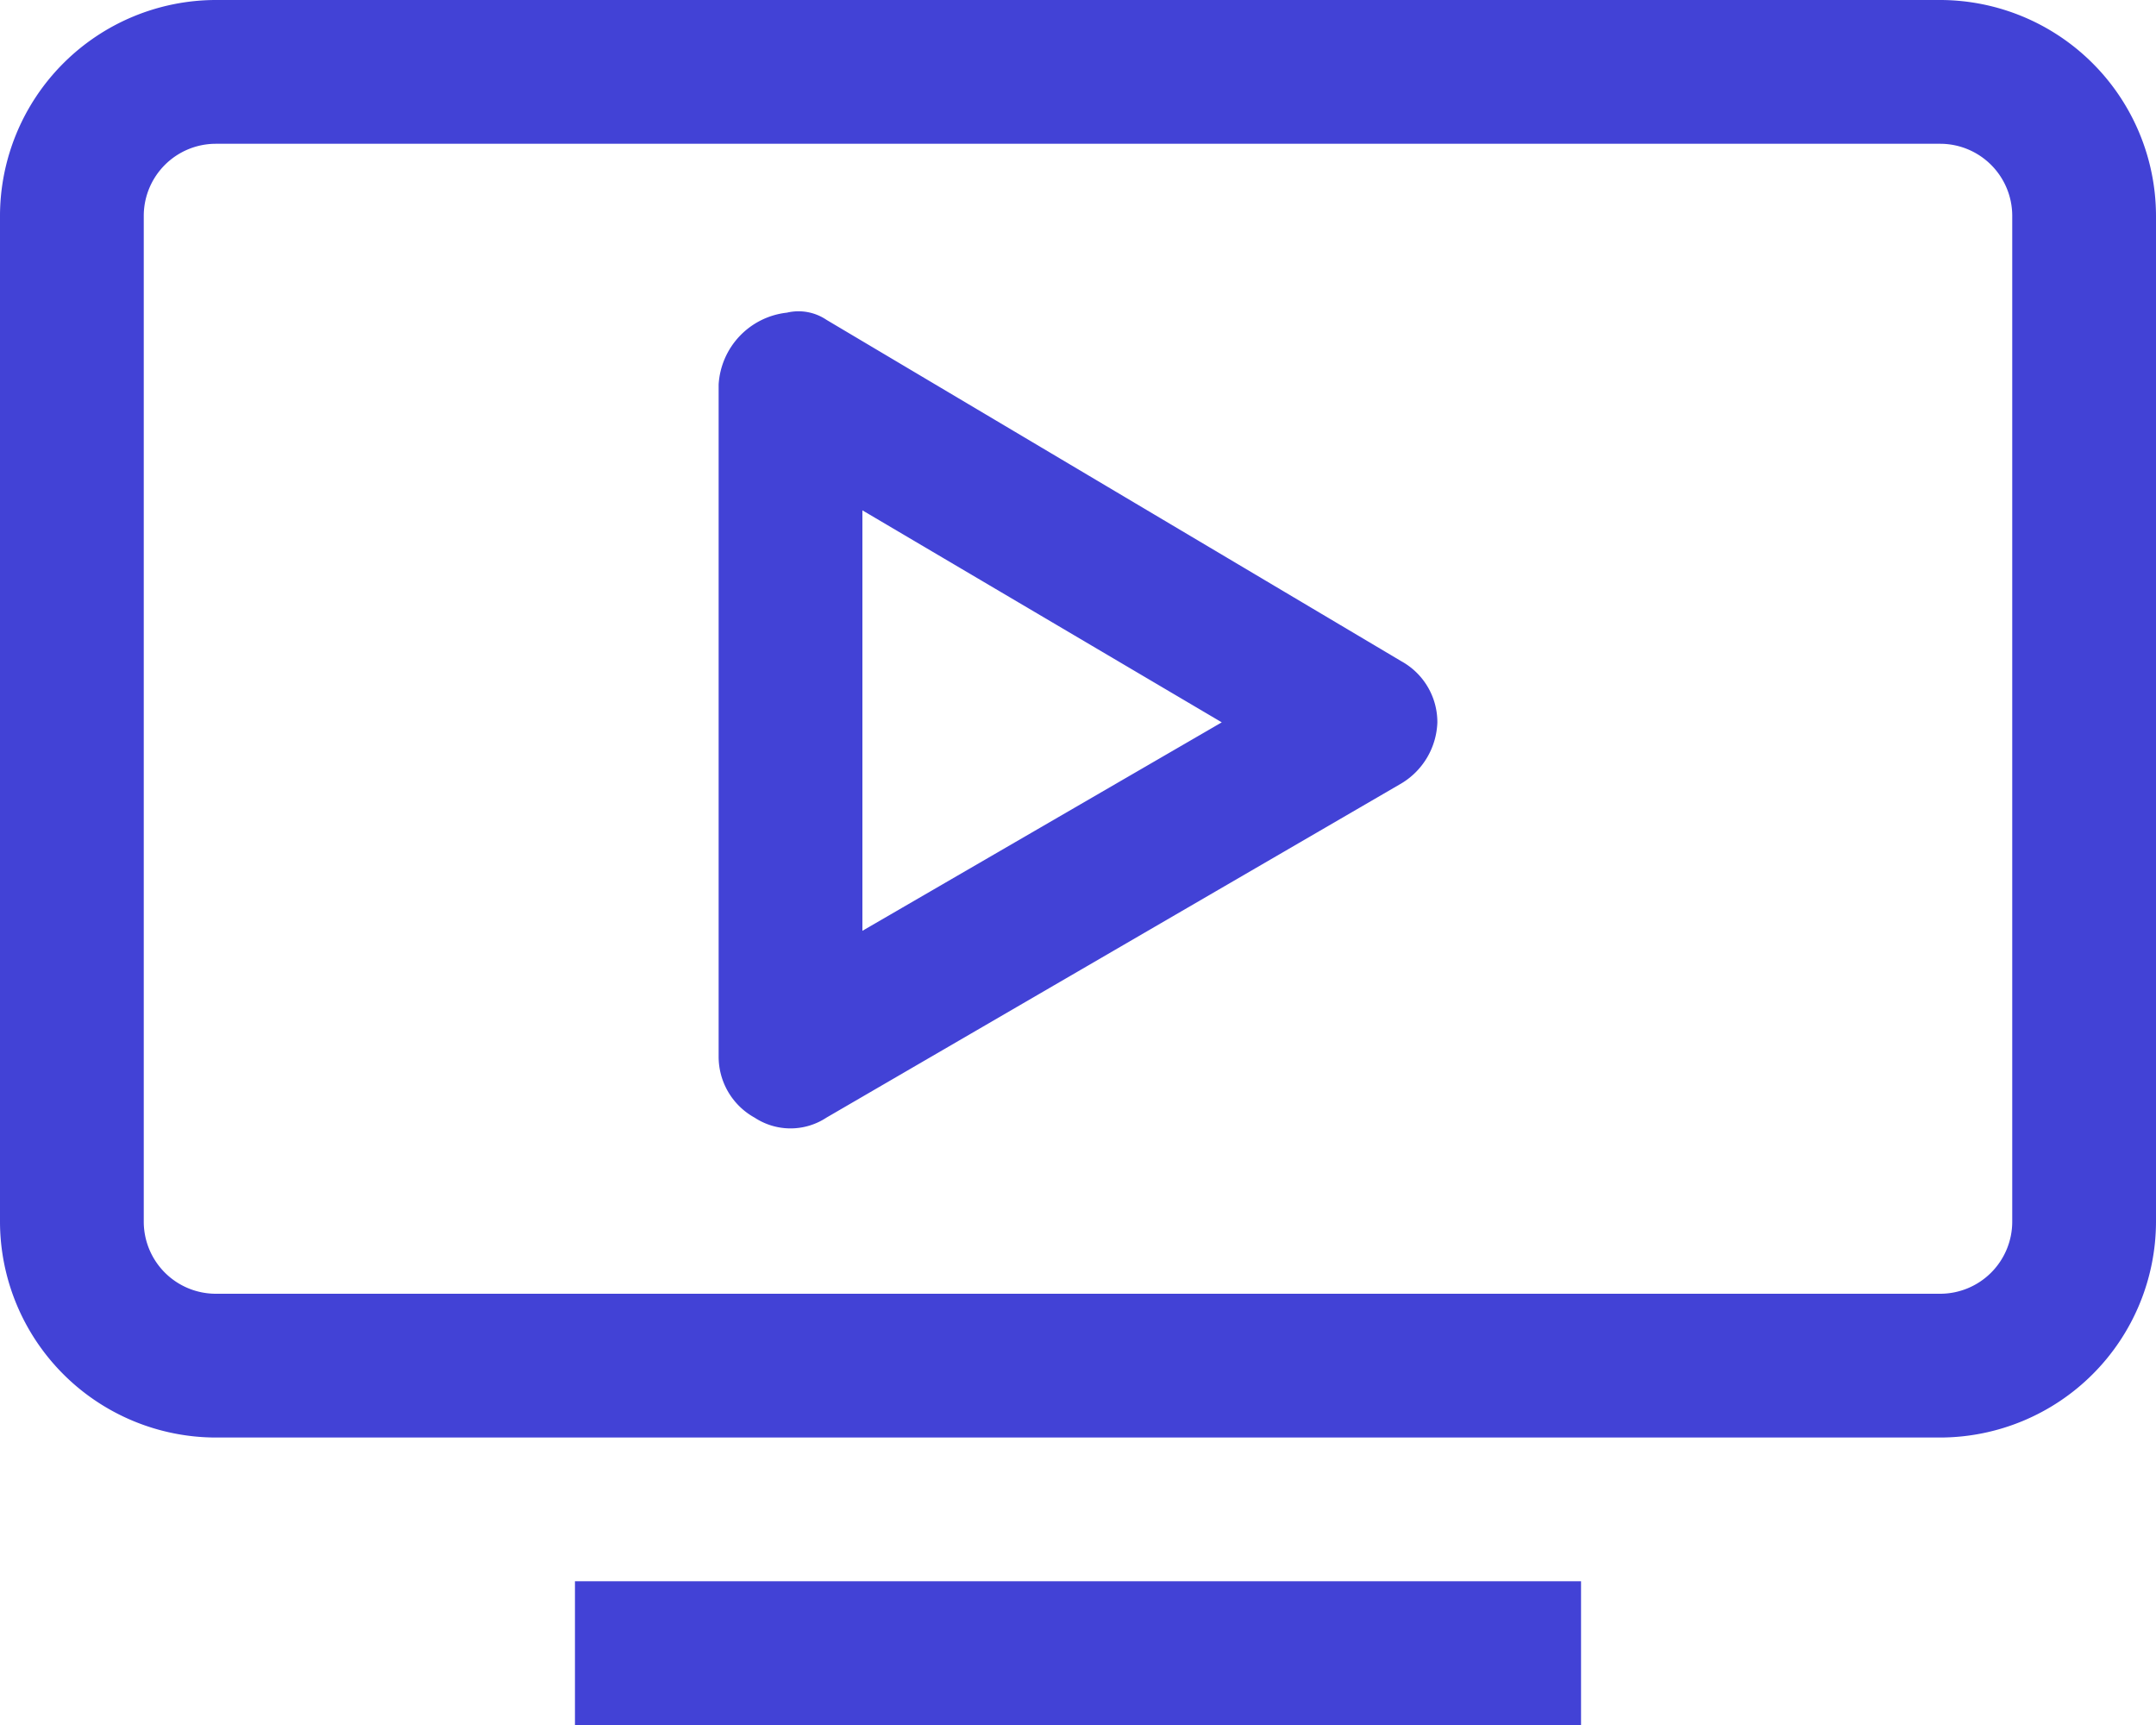 <svg xmlns="http://www.w3.org/2000/svg" viewBox="0 0 25 20"><defs><style>.a{fill:#4242d6;}</style></defs><path class="a" d="M2.5,0A2.507,2.507,0,0,0,0,2.5V14.167a2.507,2.507,0,0,0,2.5,2.5h20a2.507,2.507,0,0,0,2.5-2.5V2.5A2.507,2.507,0,0,0,22.5,0Zm0,1.667h20a.836.836,0,0,1,.833.833V14.167A.836.836,0,0,1,22.5,15H2.5a.836.836,0,0,1-.833-.833V2.5A.836.836,0,0,1,2.5,1.667ZM9.125,3.625a.891.891,0,0,0-.792.833V12.25a.807.807,0,0,0,.417.708.757.757,0,0,0,.833,0L16.25,9.083a.859.859,0,0,0,.417-.708.807.807,0,0,0-.417-.708L9.583,3.708a.579.579,0,0,0-.458-.083ZM10,5.917l4.167,2.458L10,10.792ZM6.667,18.333V20H18.333V18.333Zm0,0"/></svg>